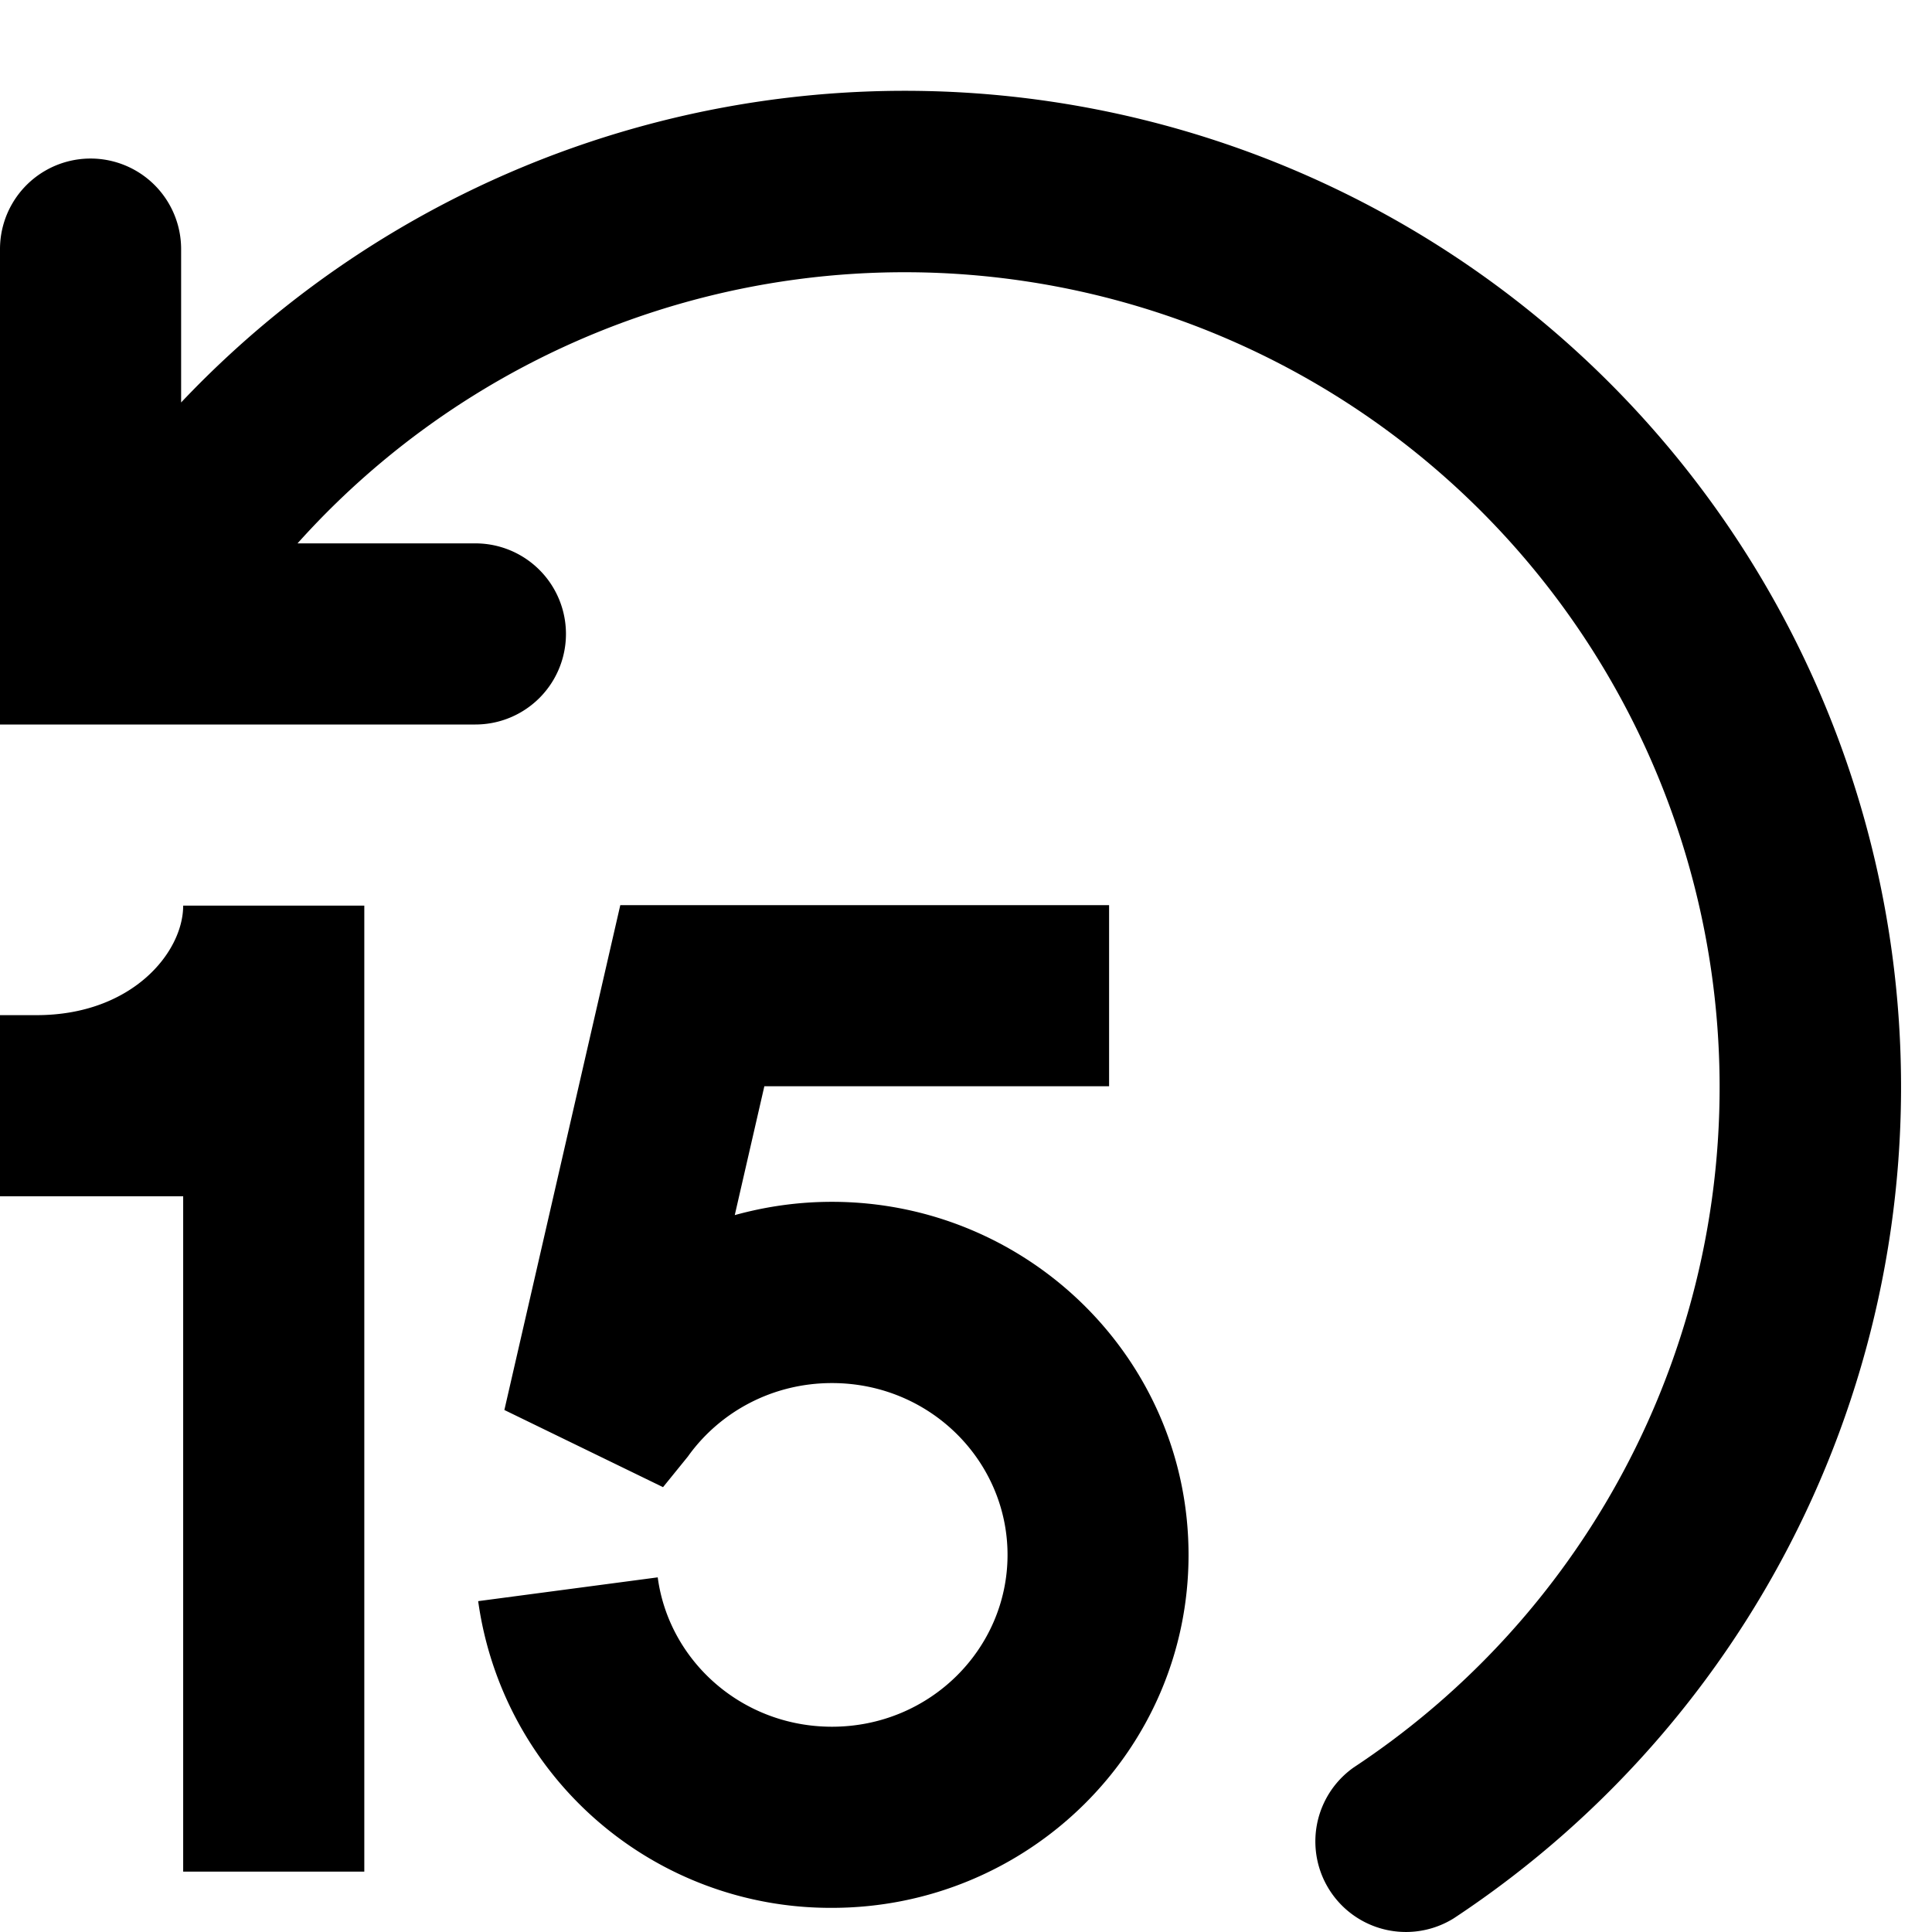 <svg xmlns="http://www.w3.org/2000/svg" role="img" height="16" width="16" viewBox="0 0 16 16" fill="currentColor"><path d="M2.464 4.5h1.473a.75.75 0 110 1.5H0V2.063a.75.75 0 011.5 0v1.27a8.25 8.25 0 1110.539 12.554.75.75 0 01-.828-1.25A6.75 6.75 0 102.464 4.5z"></path><path d="M.303 8.407c.79 0 1.214-.52 1.214-.907h1.5v8h-1.5V9.907H0v-1.5h.303zm4.832-.911h4.05v1.5H6.33l-.245 1.067c.256-.071.525-.11.804-.11 1.621 0 2.954 1.3 2.954 2.924C9.843 14.5 8.51 15.8 6.89 15.8a2.945 2.945 0 01-2.93-2.54l1.487-.197c.092.69.696 1.237 1.443 1.237.813 0 1.454-.647 1.454-1.423s-.64-1.423-1.454-1.423c-.49 0-.92.235-1.183.594l-.01.014-.206.254-1.314-.639.96-4.181z"></path></svg>